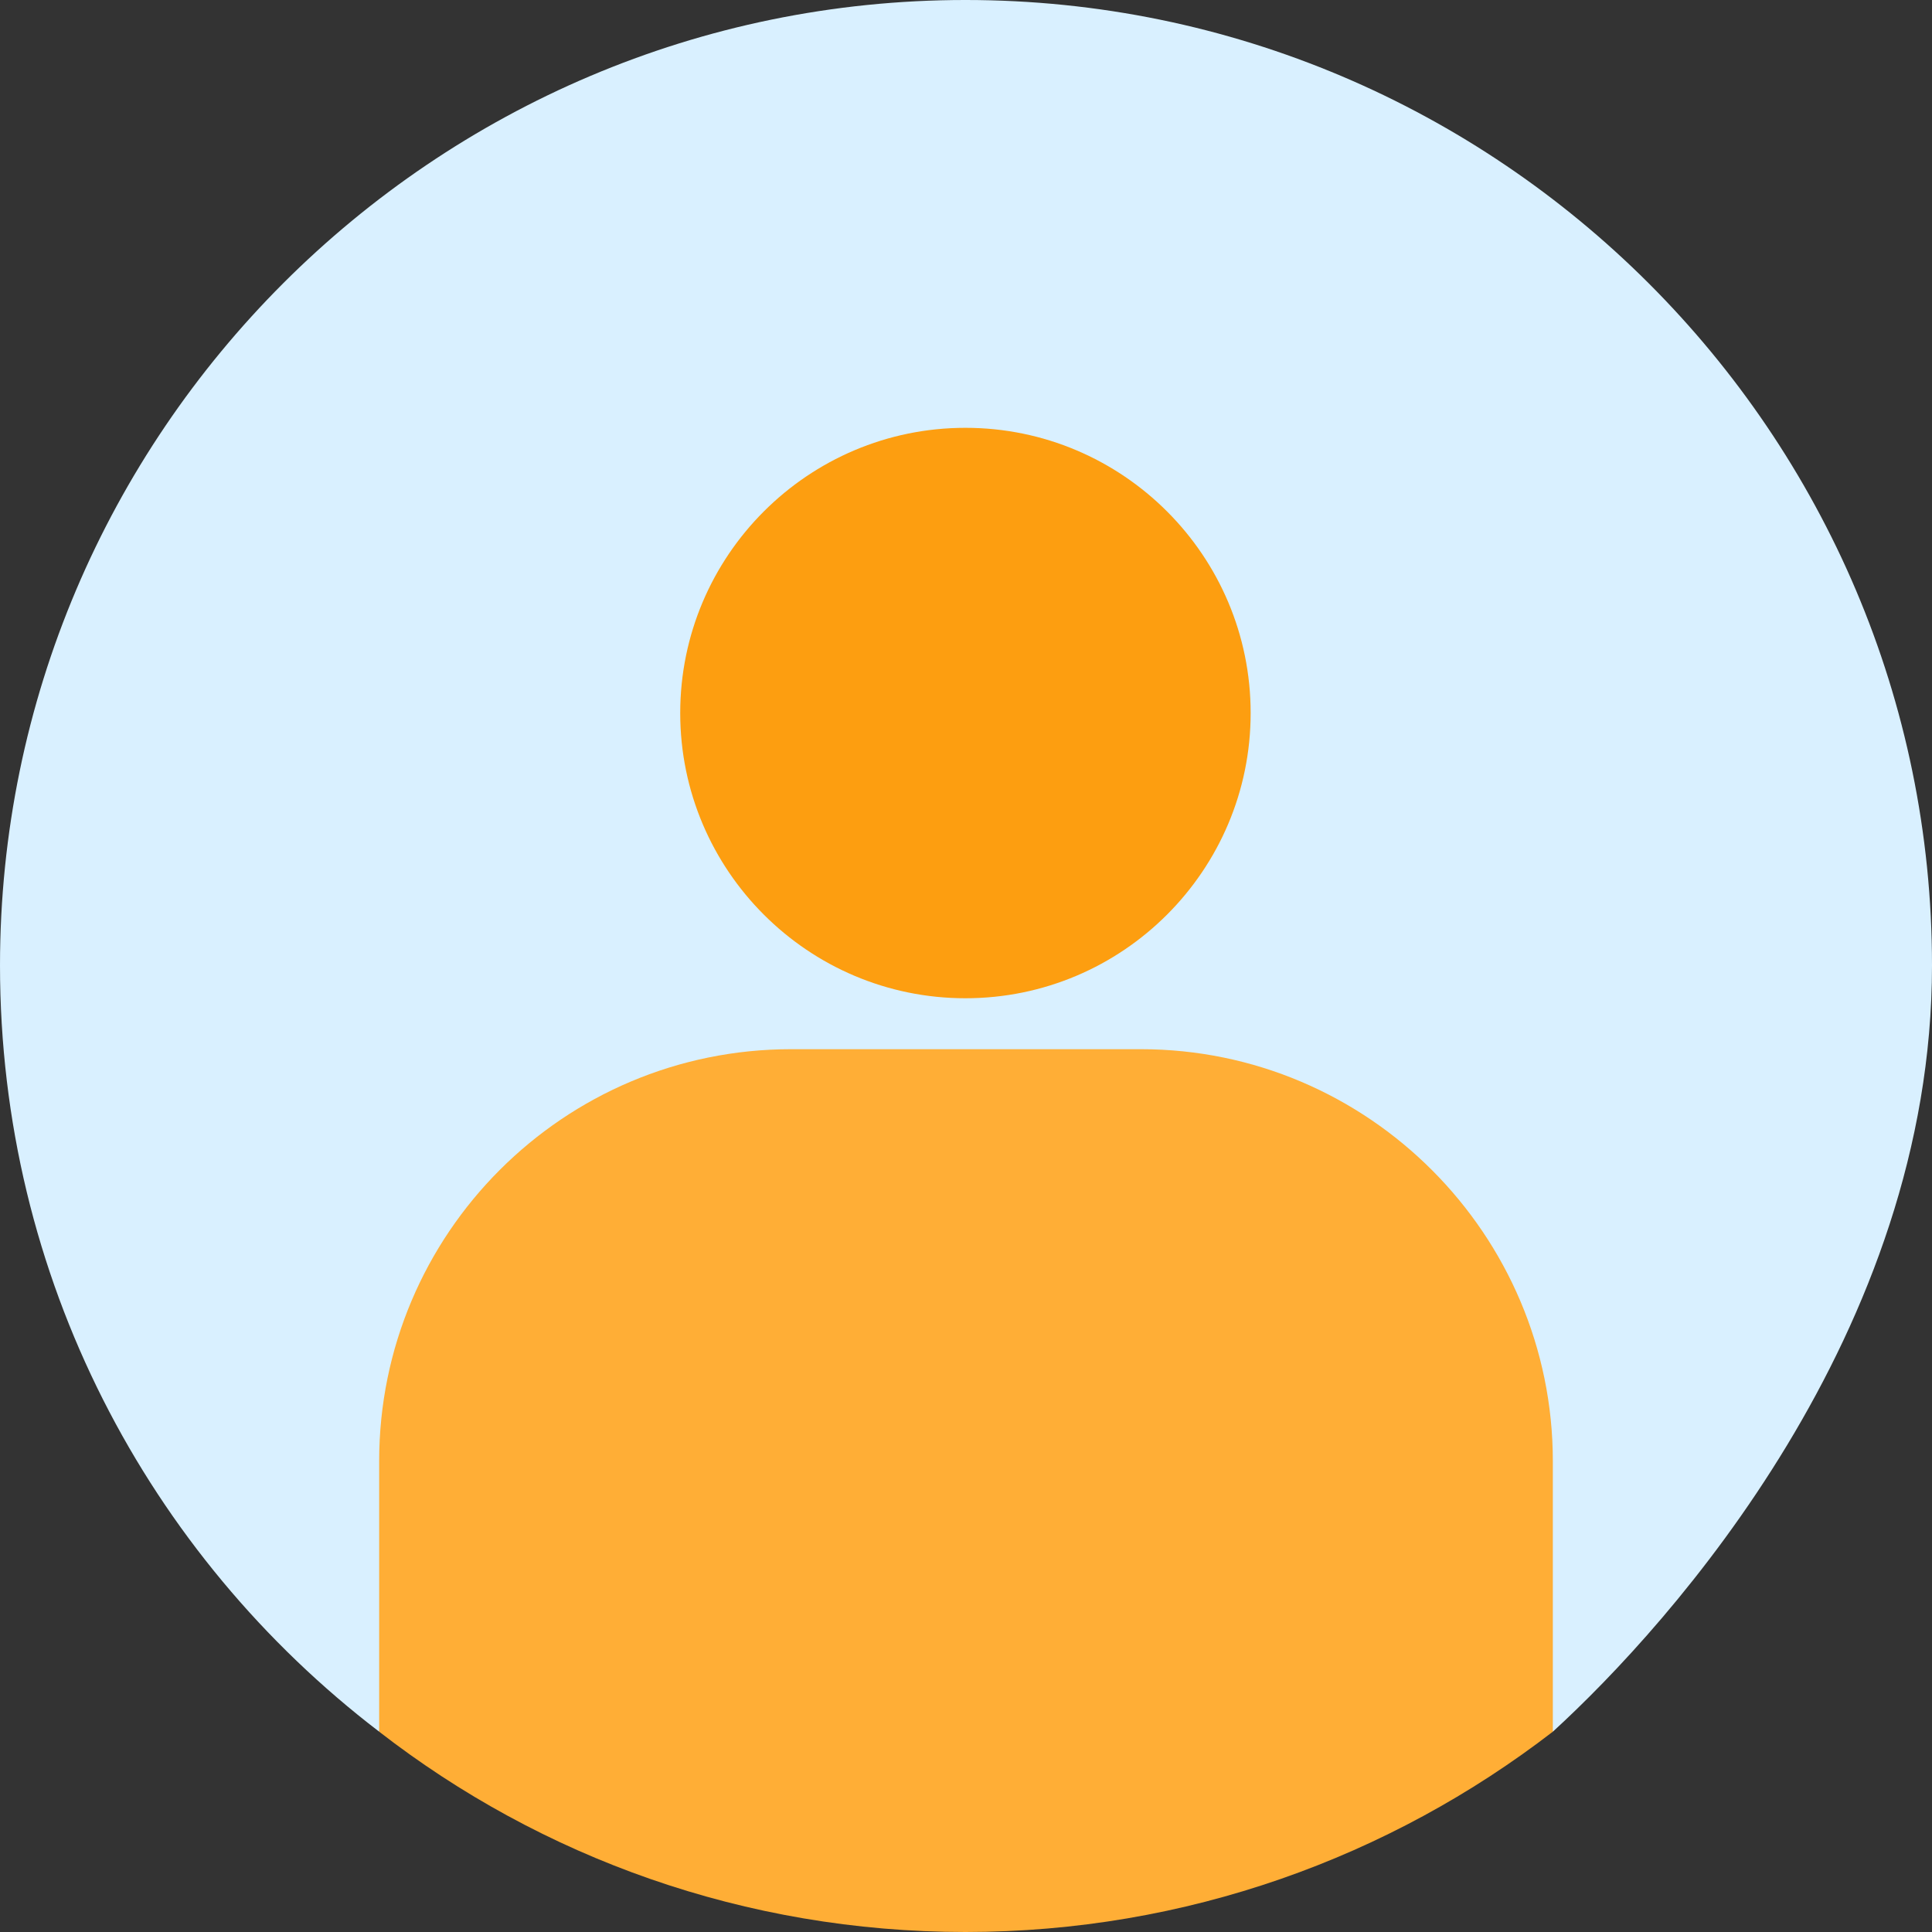 <svg xmlns="http://www.w3.org/2000/svg" fill-rule="evenodd" clip-rule="evenodd" image-rendering="optimizeQuality" shape-rendering="geometricPrecision" text-rendering="geometricPrecision" viewBox="0 0 1707 1707" id="User"><rect x="0" y="0" width="1707" height="1707" fill="#333333" stroke="none"/><path fill="#d9f0ff" d="M1372 1530l-87 -225c-72,-187 -76,-270 -277,-270l-309 0c-201,0 -288,58 -323,256l-41 239c-204,-156 -335,-401 -335,-677 0,-470 383,-853 853,-853 471,0 854,383 854,853 0,324 -230,581 -335,677z" class="color5684b9 svgShape"></path><path fill="#ffae36" d="M853 1707c-195,0 -375,-66 -518,-177l0 -239c0,-201 163,-364 364,-364l309 0c201,0 364,164 364,364l0 239c-144,111 -324,177 -519,177z" class="colorffe479 svgShape"></path><path fill="#fd9e10" d="M853 882c-139,0 -252,-113 -252,-252 0,-139 113,-252 252,-252 139,0 252,113 252,252 0,139 -113,252 -252,252z" class="colorffc3a1 svgShape"></path></svg>